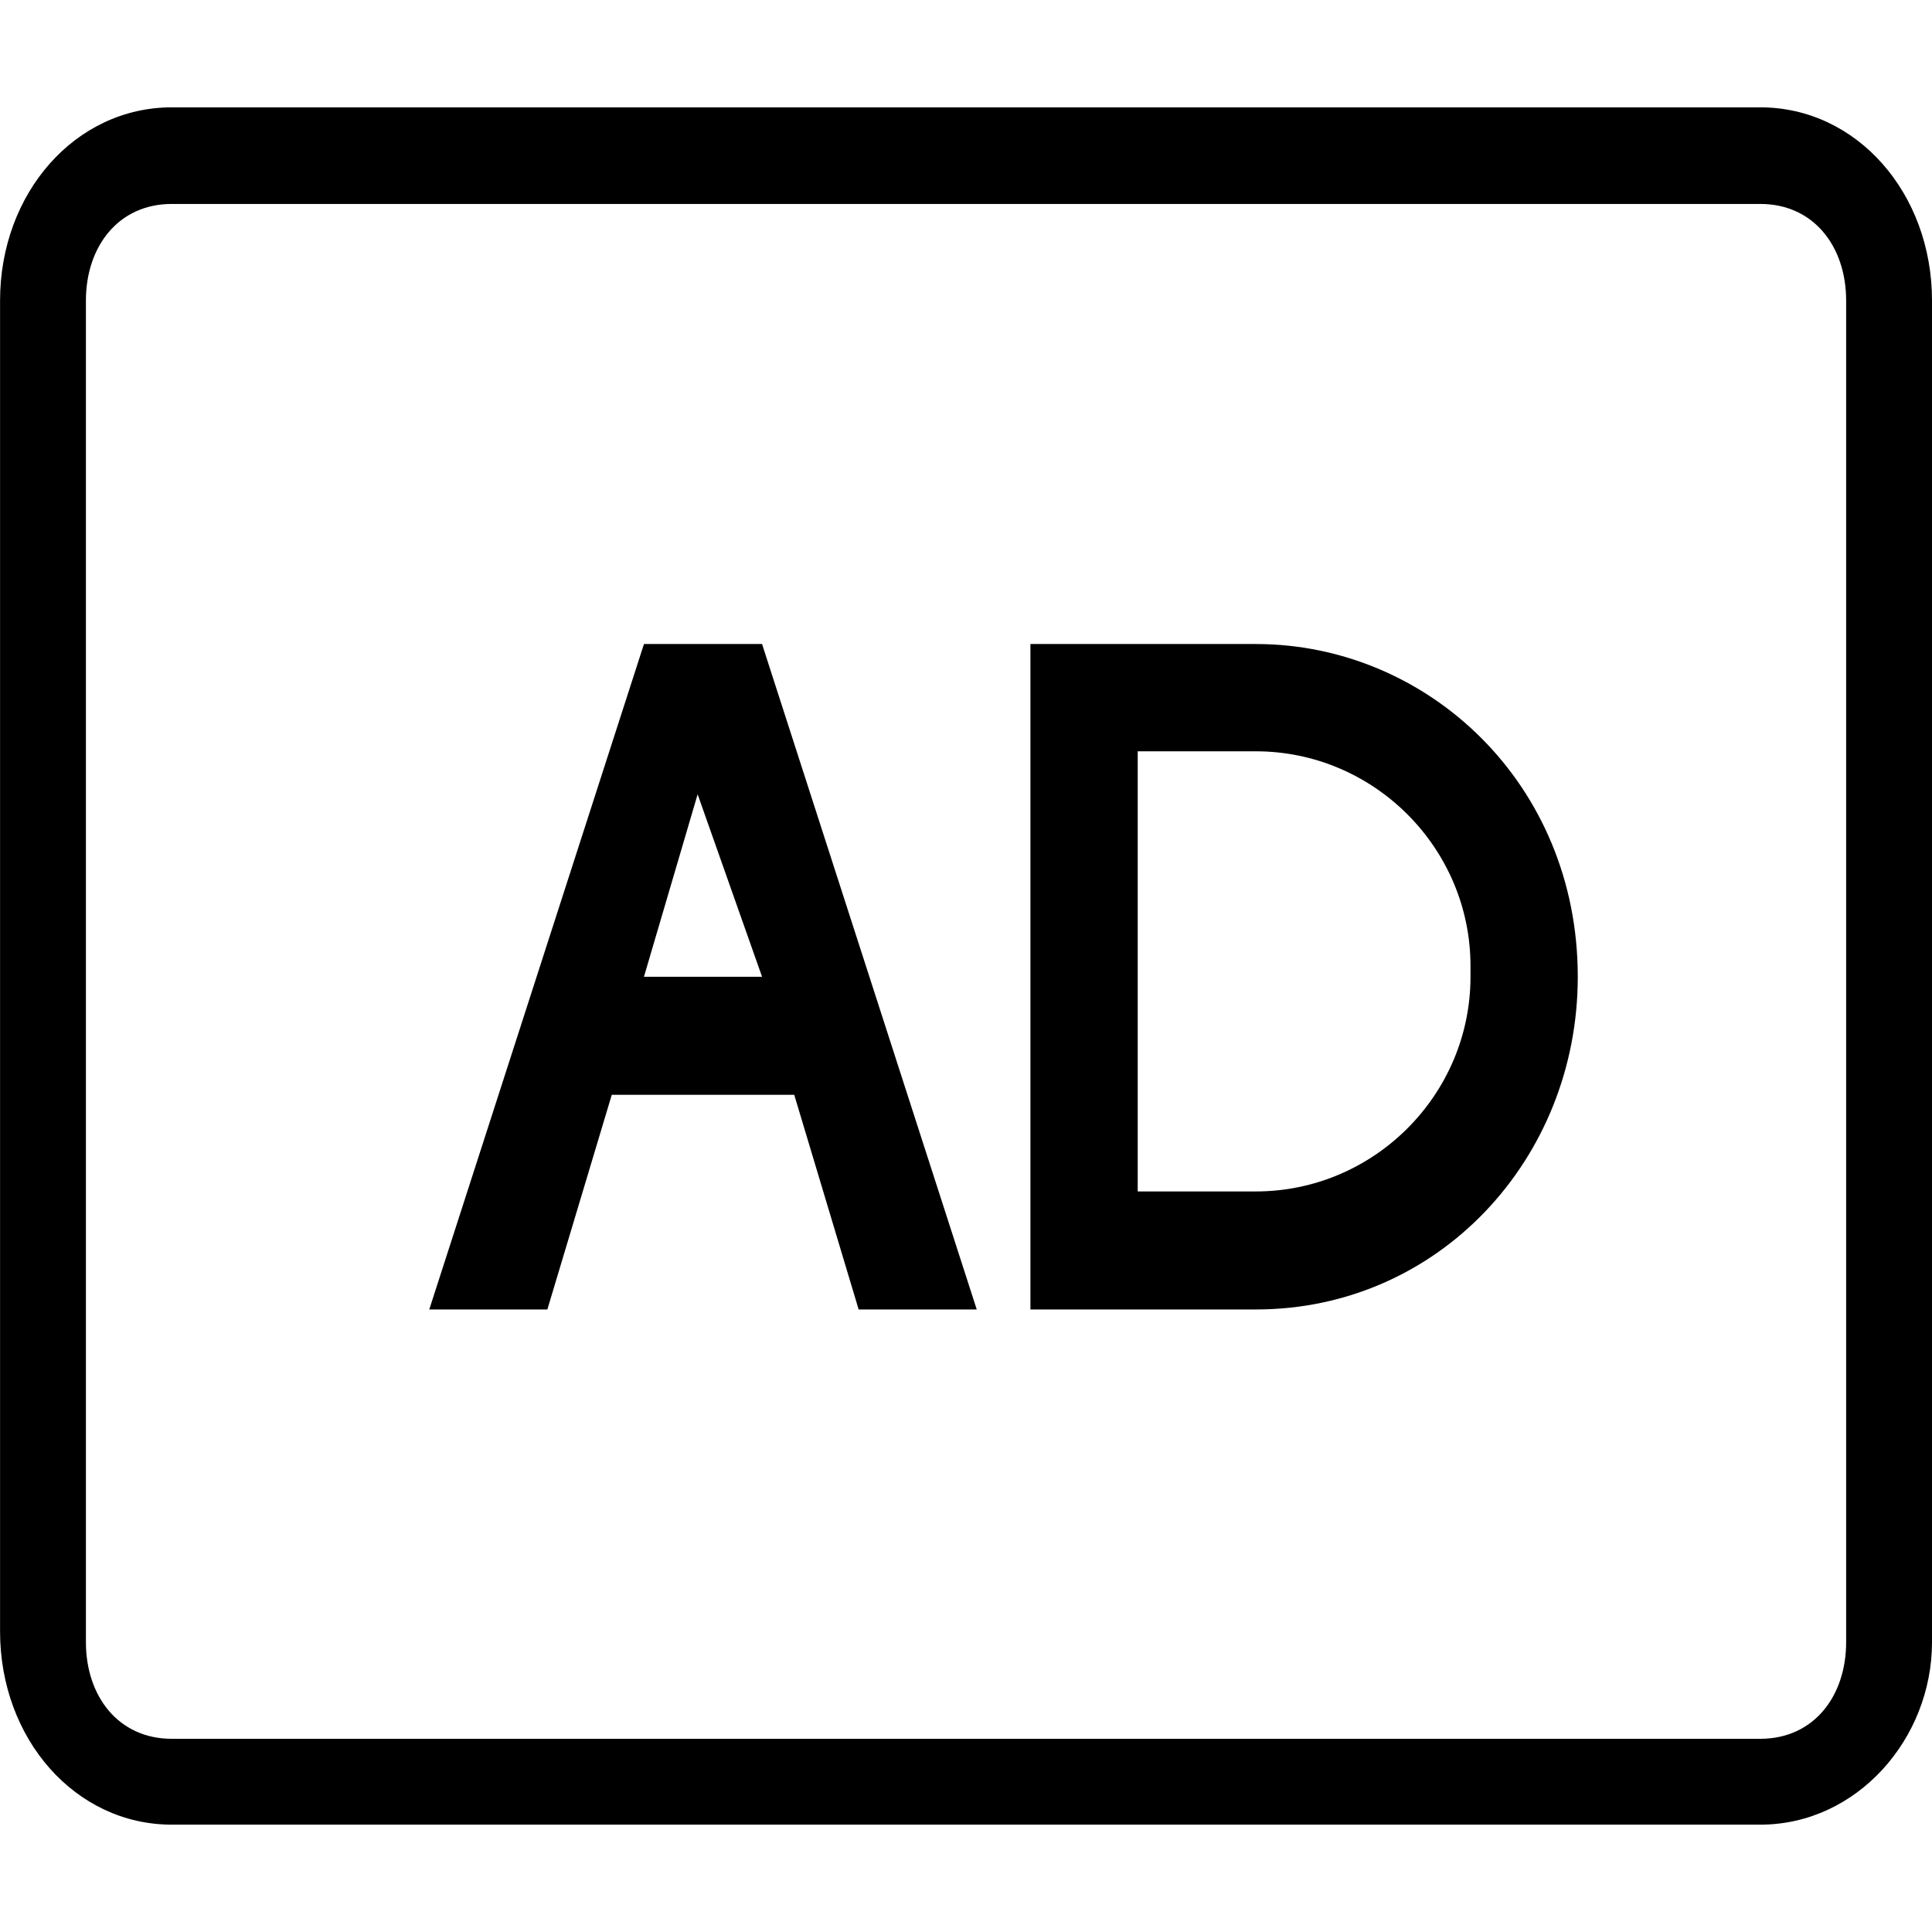 <!-- Generated by IcoMoon.io -->
<svg version="1.1" xmlns="http://www.w3.org/2000/svg" width="32" height="32" viewBox="0 0 32 32">
<path d="M29.156 30.222h-26.311c-1.6 0-2.844-1.422-2.844-3.2v-22.044c0-1.778 1.244-3.2 2.844-3.2h26.311c1.6 0 2.844 1.422 2.844 3.2v22.222c0 1.6-1.244 3.022-2.844 3.022v0zM30.578 4.978c0-0.889-0.533-1.6-1.422-1.6h-26.311c-0.889 0-1.422 0.711-1.422 1.6v22.222c0 0.889 0.533 1.6 1.422 1.6h26.311c0.889 0 1.422-0.711 1.422-1.6v-22.222zM10.133 18.133h3.022l1.067 3.556h1.956l-3.556-11.022h-1.956l-3.556 11.022h1.956l1.067-3.556zM12.622 16.178h-1.956l0.889-3.022 1.067 3.022zM26.133 16.178v0c0-3.2-2.489-5.511-5.333-5.511h-3.733v11.022h3.733c3.022 0 5.333-2.489 5.333-5.511v0zM18.844 12.444h1.956c1.956 0 3.556 1.6 3.556 3.556v0.178c0 1.956-1.6 3.556-3.556 3.556h-1.956v-7.289z"></path>
</svg>
